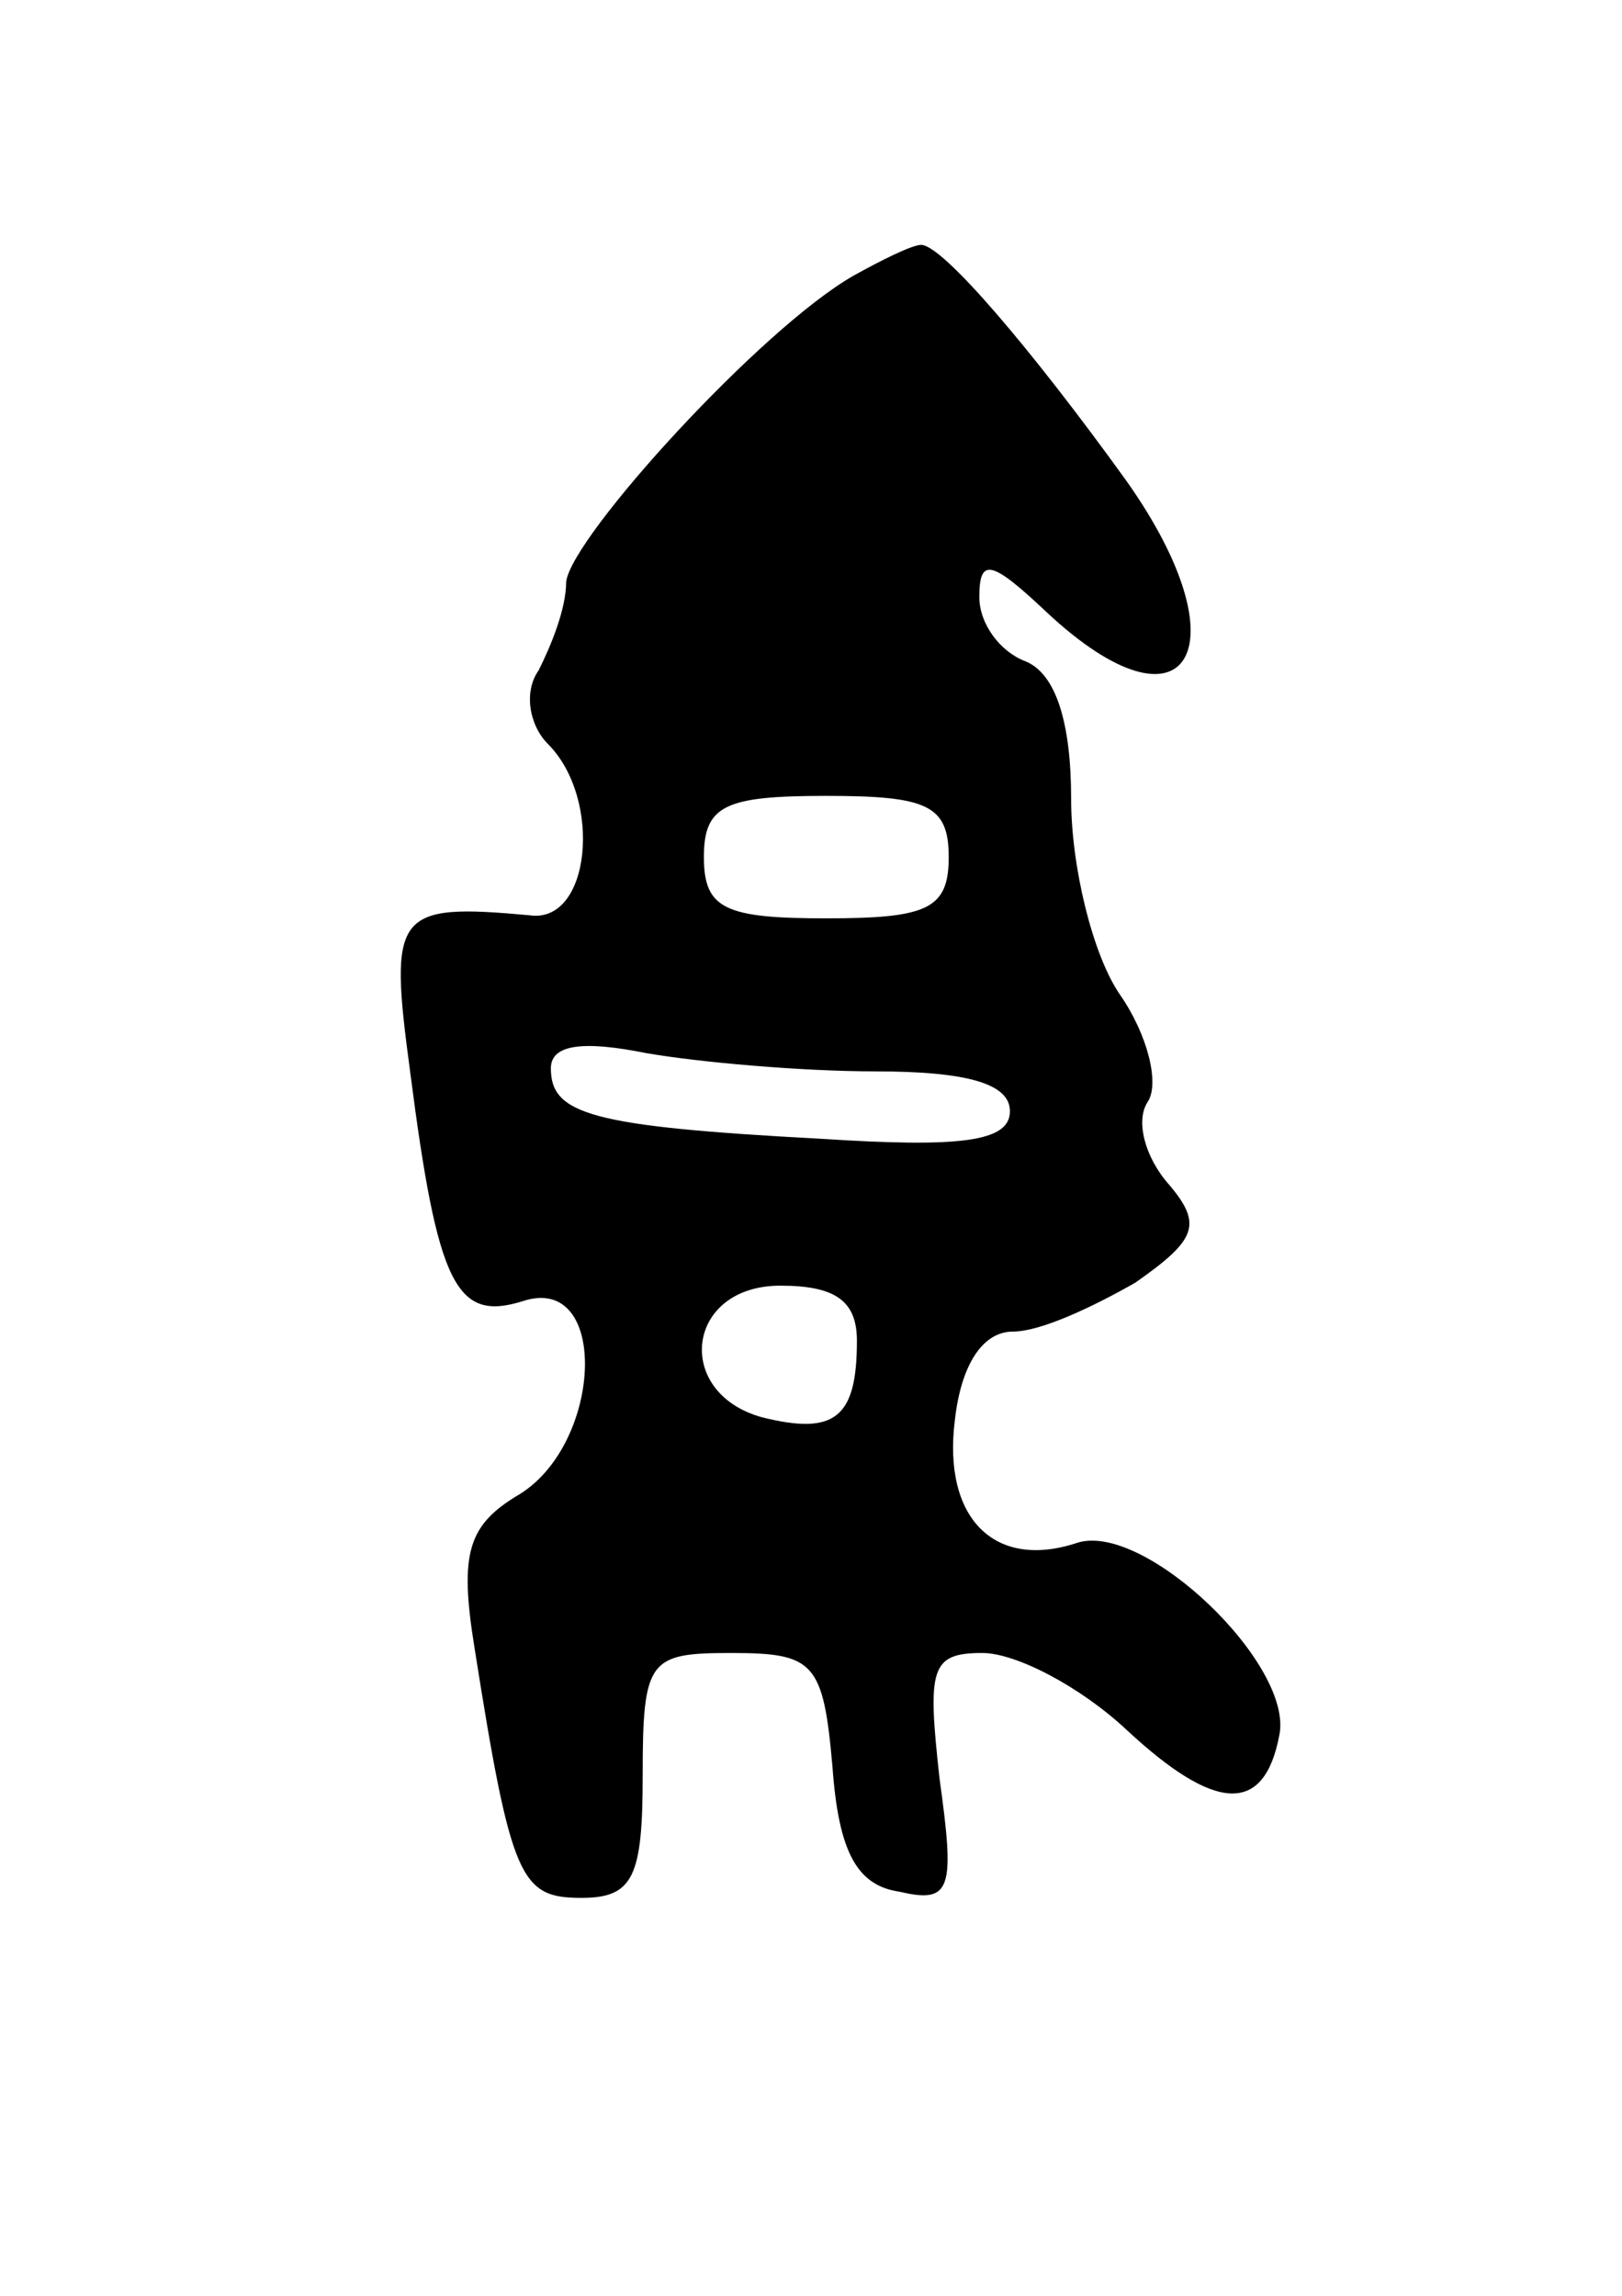 <svg version="1.0" xmlns="http://www.w3.org/2000/svg"
 width="53pt" height="75pt" viewBox="0 0 53 75"
 preserveAspectRatio="xMidYMid meet">
<g transform="translate(0,75) scale(0.1,-0.1)"
fill="#000000" stroke="none">
<path d="M279 660 c-30 -17 -92 -85 -94 -100 0 -9 -5 -21 -9 -29 -5 -7 -3 -18
3 -24 18 -18 14 -59 -6 -56 -44 4 -46 1 -39 -51 9 -70 15 -82 37 -75 28 9 26
-46 -1 -63 -17 -10 -20 -19 -15 -50 12 -76 15 -82 35 -82 17 0 20 7 20 40 0
38 2 40 29 40 27 0 30 -3 33 -37 2 -28 8 -39 22 -41 17 -4 18 1 13 37 -4 36
-3 41 14 41 11 0 32 -11 47 -25 29 -27 45 -28 50 -2 5 23 -44 70 -66 63 -27
-9 -44 8 -40 40 2 18 9 29 19 29 9 0 26 8 40 16 20 14 22 19 11 32 -8 9 -11
21 -7 27 4 6 0 22 -9 35 -9 13 -16 42 -16 64 0 25 -5 41 -15 45 -8 3 -15 12
-15 21 0 13 4 12 22 -5 46 -43 65 -12 26 43 -31 43 -60 77 -67 77 -3 0 -13 -5
-22 -10z m31 -190 c0 -17 -7 -20 -40 -20 -33 0 -40 3 -40 20 0 17 7 20 40 20
33 0 40 -3 40 -20z m-24 -70 c30 0 44 -4 44 -13 0 -10 -16 -12 -62 -9 -75 4
-88 8 -88 23 0 8 11 9 31 5 17 -3 51 -6 75 -6z m-6 -88 c0 -25 -7 -31 -31 -25
-29 8 -25 43 6 43 18 0 25 -5 25 -18z"/>
</g>
</svg>
